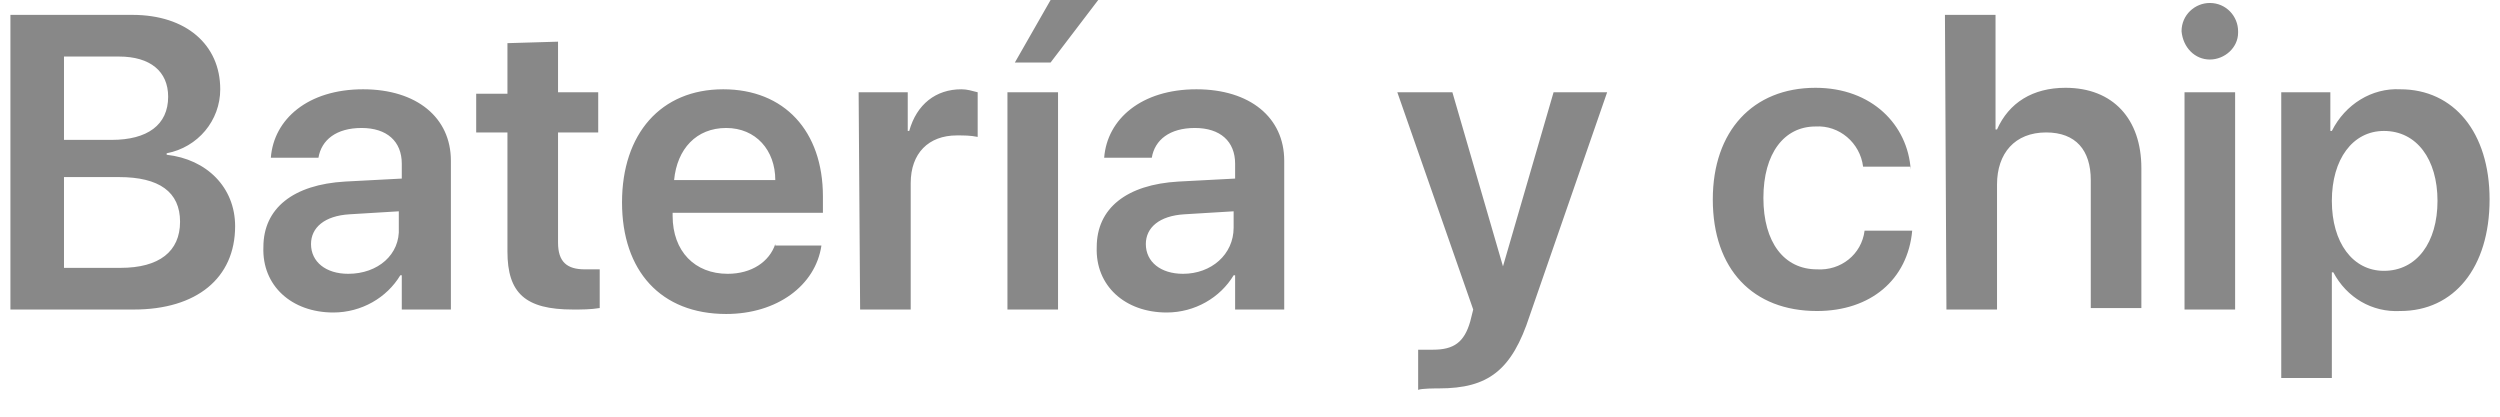 <?xml version="1.0" encoding="utf-8"?>
<!-- Generator: Adobe Illustrator 21.1.0, SVG Export Plug-In . SVG Version: 6.00 Build 0)  -->
<svg version="1.1" id="Layer_1" xmlns="http://www.w3.org/2000/svg" xmlns:xlink="http://www.w3.org/1999/xlink" x="0px" y="0px"
	 viewBox="0 0 168 28" style="enable-background:new 0 0 168 28;" xml:space="preserve">
<style type="text/css">
	.st0{fill:#888888;}
</style>
<path id="_50_S6_Sub_1_large_1x.svg" class="st0" d="M9,20.8c4.2,0,6.8-2.1,6.8-5.6c0-2.6-1.9-4.5-4.6-4.8v-0.1
	c2.1-0.4,3.6-2.2,3.6-4.3c0-3-2.3-5-5.9-5H0.7v19.8H9L9,20.8z M4.3,3.8H8c2.1,0,3.3,1,3.3,2.7c0,1.9-1.4,2.9-3.8,2.9H4.3V3.8z
	 M4.3,18v-6.1H8c2.7,0,4.1,1,4.1,3s-1.4,3.1-4,3.1H4.3z M23.4,18.4c-1.5,0-2.5-0.8-2.5-2c0-1.1,0.9-1.9,2.6-2l3.3-0.2v1.1
	C26.9,17.1,25.4,18.4,23.4,18.4z M22.4,21c1.9,0,3.6-1,4.5-2.5H27v2.3h3.3v-10c0-2.9-2.3-4.8-5.9-4.8c-3.7,0-6,2-6.2,4.6h3.2
	c0.2-1.2,1.2-2,2.9-2c1.7,0,2.7,0.9,2.7,2.4v1l-3.8,0.2c-3.5,0.2-5.5,1.8-5.5,4.4C17.6,19.2,19.6,21,22.4,21z M34.1,2.9v3.4h-2.1
	v2.6h2.1v8c0,2.8,1.2,3.9,4.4,3.9c0.6,0,1.2,0,1.8-0.1v-2.6c-0.2,0-0.7,0-1,0c-1.2,0-1.8-0.5-1.8-1.8V8.9h2.7V6.2h-2.7V2.8L34.1,2.9
	L34.1,2.9z M48.8,8.6c2,0,3.3,1.5,3.3,3.5h-6.8C45.5,10,46.8,8.6,48.8,8.6L48.8,8.6z M52.1,16.4c-0.4,1.2-1.6,2-3.2,2
	c-2.2,0-3.7-1.5-3.7-3.9v-0.2h10.1v-1.1c0-4.4-2.6-7.2-6.7-7.2c-4.2,0-6.8,3-6.8,7.6s2.6,7.5,7,7.5c3.4,0,6-1.9,6.4-4.6H52.1
	L52.1,16.4z M57.8,20.8h3.4v-8.5c0-2,1.2-3.2,3.1-3.2c0.5,0,0.9,0,1.4,0.1v-3C65.3,6.1,65,6,64.6,6c-1.7,0-3,1-3.5,2.8h-0.1V6.2
	h-3.3L57.8,20.8L57.8,20.8z M67.7,20.8h3.4V6.2h-3.4V20.8z M70.6,4.2L73.8,0h-3.2l-2.4,4.2H70.6z M79.5,18.4c-1.5,0-2.5-0.8-2.5-2
	c0-1.1,0.9-1.9,2.6-2l3.3-0.2v1.1C82.9,17.1,81.4,18.4,79.5,18.4L79.5,18.4z M78.4,21c1.9,0,3.6-1,4.5-2.5H83v2.3h3.3v-10
	C86.3,7.9,84,6,80.4,6c-3.7,0-6,2-6.2,4.6h3.2c0.2-1.2,1.2-2,2.9-2c1.7,0,2.7,0.9,2.7,2.4v1l-3.8,0.2c-3.5,0.2-5.5,1.8-5.5,4.4
	C73.6,19.2,75.6,21,78.4,21L78.4,21z M96.7,26.1c3.3,0,4.9-1.2,6.1-4.9l5.2-15h-3.6L101,17.9H101L97.6,6.2h-3.7L99,20.8
	c0,0-0.2,0.8-0.2,0.8c-0.4,1.4-1.1,1.9-2.5,1.9c-0.2,0-0.8,0-1,0v2.7C95.5,26.1,96.5,26.1,96.7,26.1L96.7,26.1z M128.4,11.4
	c-0.2-3-2.6-5.5-6.4-5.5c-4.2,0-6.9,2.9-6.9,7.5c0,4.7,2.7,7.5,7,7.5c3.6,0,6.1-2.1,6.4-5.4h-3.2c-0.2,1.6-1.6,2.7-3.2,2.6
	c-2.2,0-3.6-1.8-3.6-4.8c0-3,1.4-4.8,3.5-4.8c1.6-0.1,3,1.1,3.2,2.7H128.4z M130.8,20.8h3.4v-8.4c0-2.1,1.2-3.5,3.3-3.5
	c2,0,3,1.2,3,3.2v8.6h3.4v-9.4c0-3.3-1.9-5.4-5.1-5.4c-2.2,0-3.8,1-4.6,2.8h-0.1V1h-3.4L130.8,20.8L130.8,20.8z M146.8,20.8h3.4V6.2
	h-3.4V20.8z M148.5,4c1,0,1.9-0.8,1.9-1.8c0,0,0,0,0-0.1c0-1-0.8-1.9-1.9-1.9c-1,0-1.9,0.8-1.9,1.9C146.7,3.2,147.5,4,148.5,4
	C148.5,4,148.5,4,148.5,4L148.5,4z M161.3,6c-1.9-0.1-3.7,1-4.6,2.8h-0.1V6.2h-3.3v19.2h3.4v-7.1h0.1c0.9,1.7,2.6,2.7,4.5,2.6
	c3.6,0,6-2.9,6-7.5C167.3,8.9,164.9,6,161.3,6L161.3,6z M160.2,18.2c-2.1,0-3.5-1.9-3.5-4.7c0-2.8,1.4-4.7,3.5-4.7
	c2.2,0,3.6,1.9,3.6,4.7S162.4,18.2,160.2,18.2L160.2,18.2z"/>
</svg>
